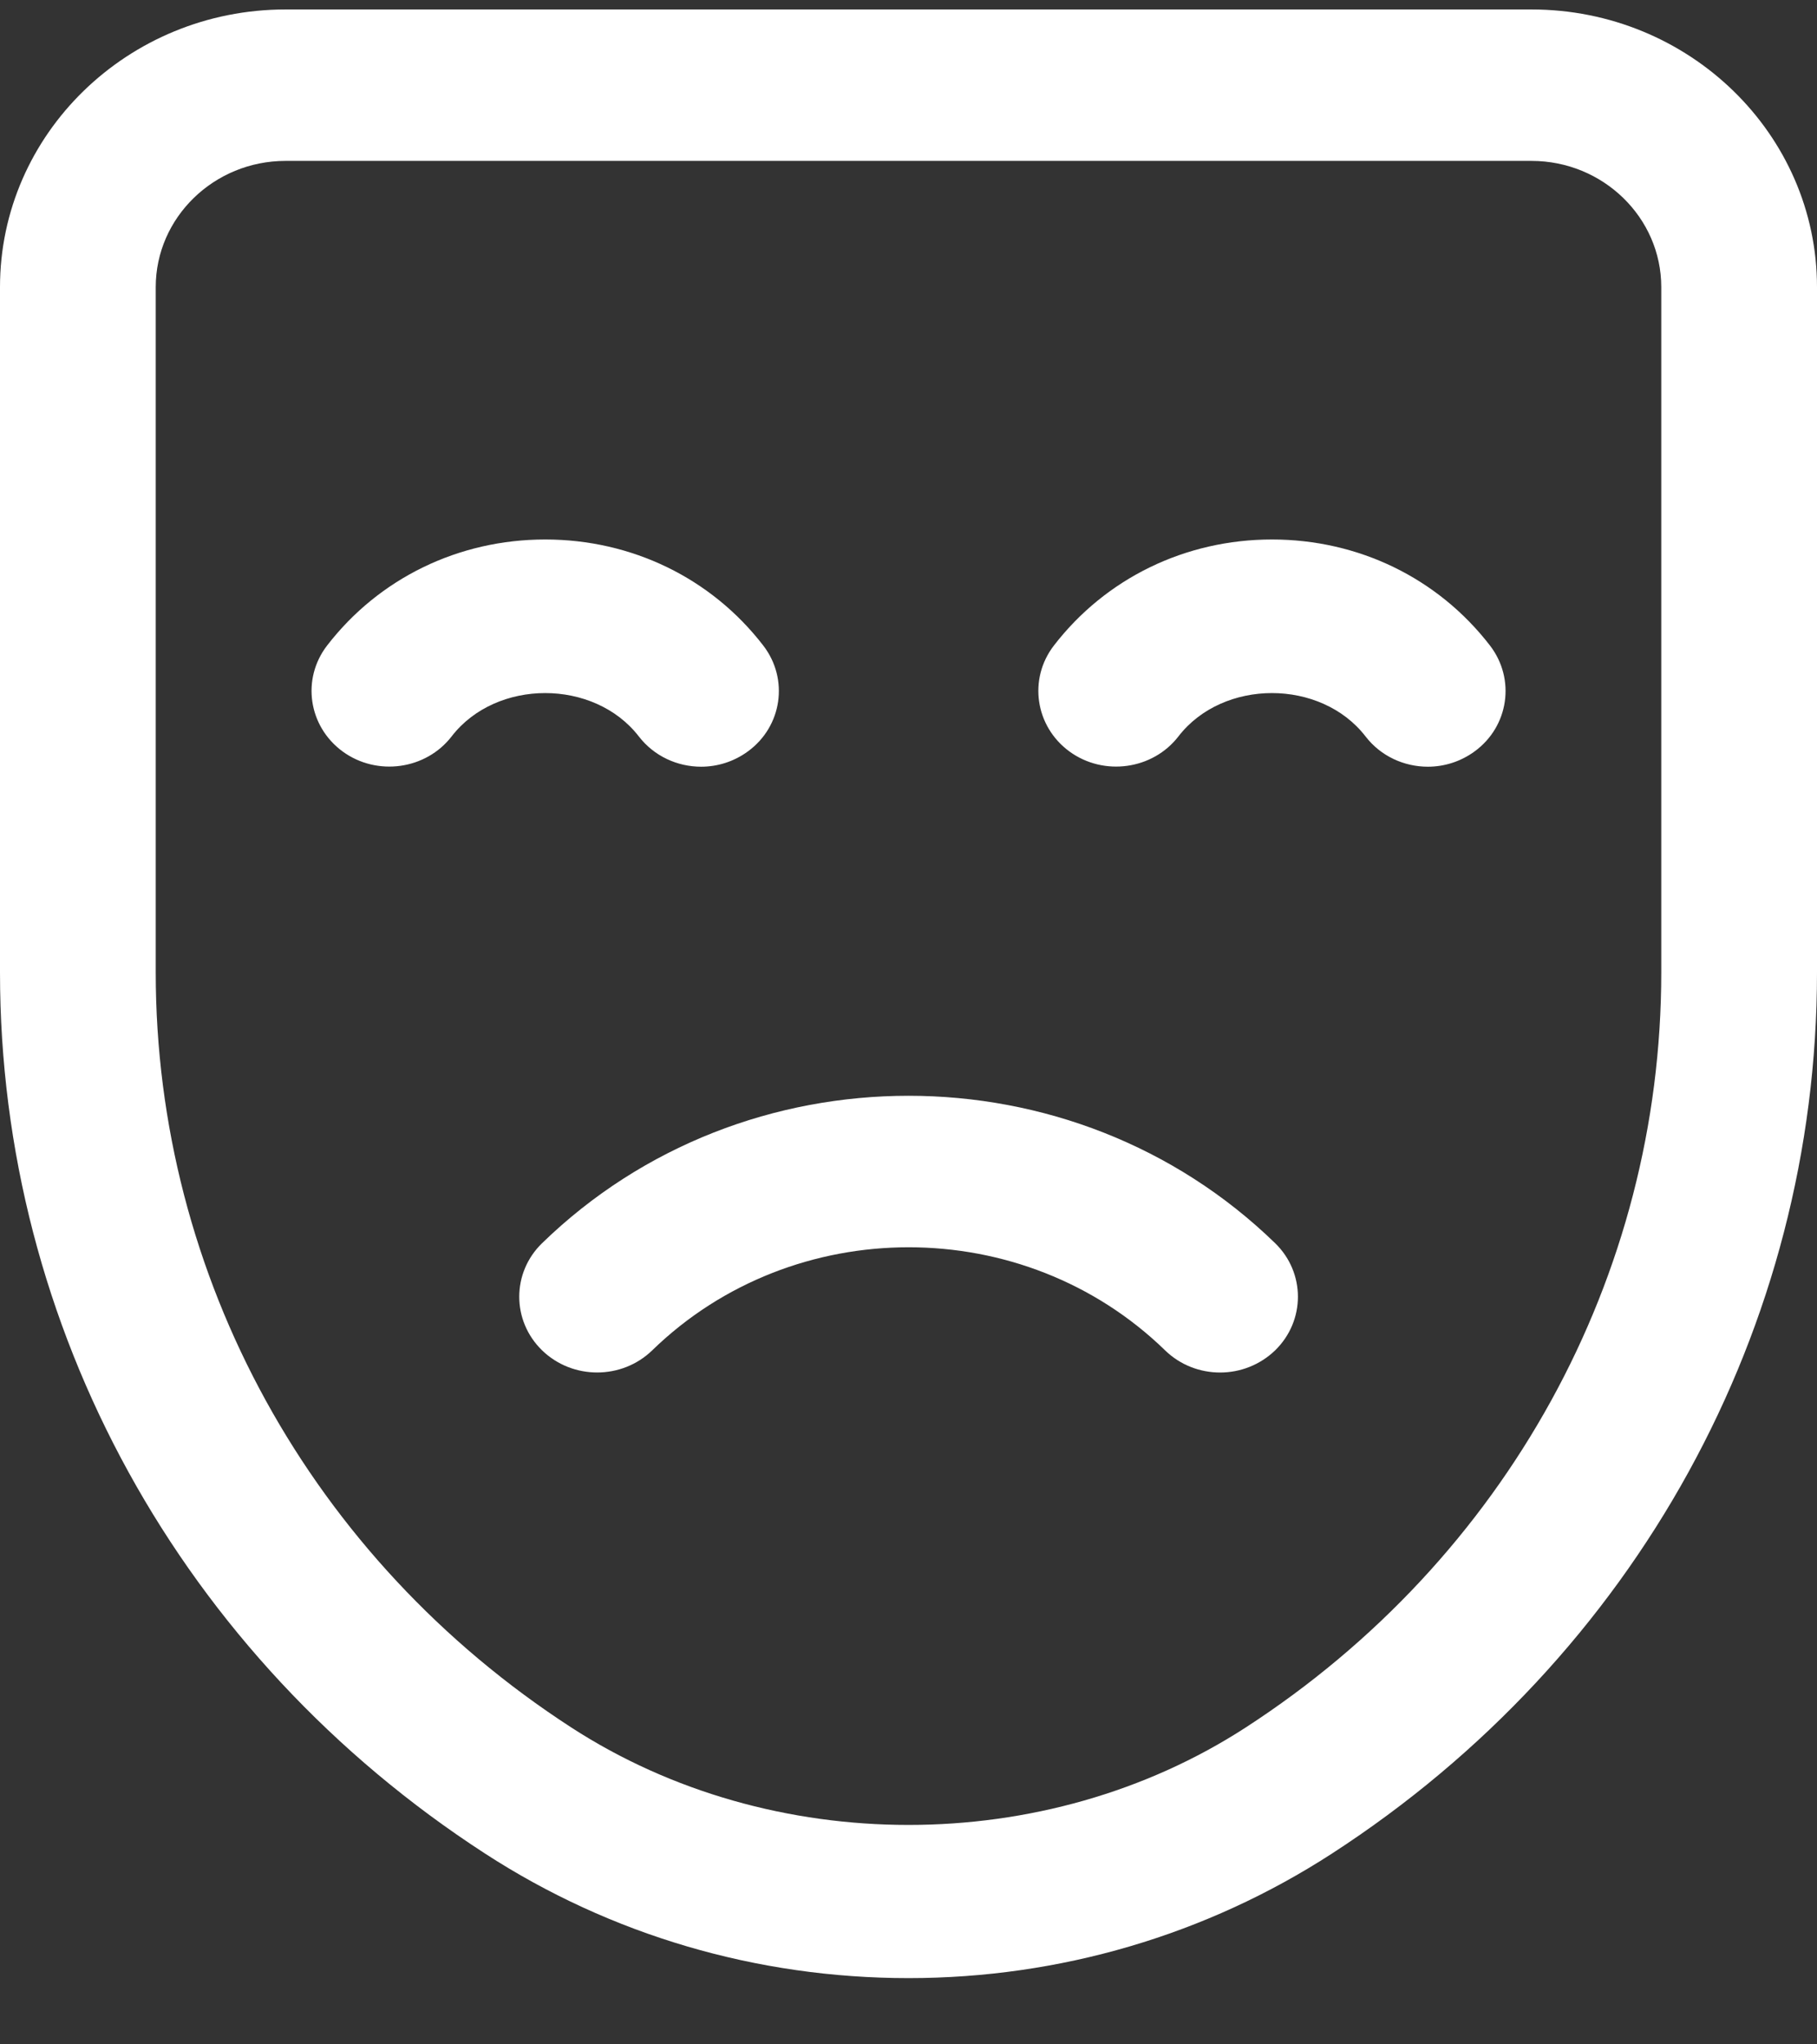 <svg width="24" height="27" viewBox="0 0 24 27" fill="none" xmlns="http://www.w3.org/2000/svg">
<rect x="0" y="0" width="24" height="27" fill="#333333" stroke="none"/>
<path d="M20.229 0.125H3.771C1.691 0.125 0 1.769 0 3.792V12.844C0 17.531 2.395 21.879 6.405 24.479C8.067 25.558 10.002 26.125 12 26.125C13.998 26.125 15.933 25.556 17.595 24.479C21.605 21.88 24 17.531 24 12.844V3.792C24 1.769 22.309 0.125 20.229 0.125ZM21.943 12.844C21.943 16.86 19.891 20.588 16.454 22.815C13.807 24.531 10.193 24.531 7.546 22.815C4.109 20.588 2.057 16.86 2.057 12.844V3.792C2.057 2.873 2.827 2.125 3.771 2.125H20.229C21.174 2.125 21.943 2.873 21.943 3.792V12.844ZM5.966 9.725C5.627 10.165 4.98 10.256 4.526 9.925C4.072 9.593 3.98 8.967 4.321 8.525C5.007 7.636 6.058 7.125 7.201 7.125C8.345 7.125 9.396 7.636 10.081 8.525C10.423 8.968 10.331 9.595 9.877 9.925C9.692 10.06 9.475 10.126 9.261 10.126C8.947 10.126 8.639 9.987 8.437 9.725C7.847 8.963 6.555 8.963 5.966 9.725ZM16.843 16.419C17.244 16.809 17.244 17.443 16.843 17.834C16.642 18.028 16.379 18.127 16.116 18.127C15.852 18.127 15.589 18.029 15.389 17.834C13.522 16.019 10.482 16.019 8.615 17.834C8.213 18.224 7.562 18.224 7.16 17.834C6.758 17.443 6.758 16.809 7.16 16.419C9.83 13.823 14.171 13.823 16.843 16.419ZM19.68 8.525C20.021 8.968 19.93 9.595 19.476 9.925C19.291 10.06 19.074 10.126 18.86 10.126C18.546 10.126 18.237 9.987 18.036 9.725C17.446 8.963 16.155 8.963 15.566 9.725C15.227 10.165 14.58 10.256 14.126 9.925C13.672 9.593 13.58 8.967 13.921 8.525C14.607 7.636 15.658 7.125 16.801 7.125C17.945 7.125 18.994 7.636 19.68 8.525Z" fill="white"/>
</svg>
